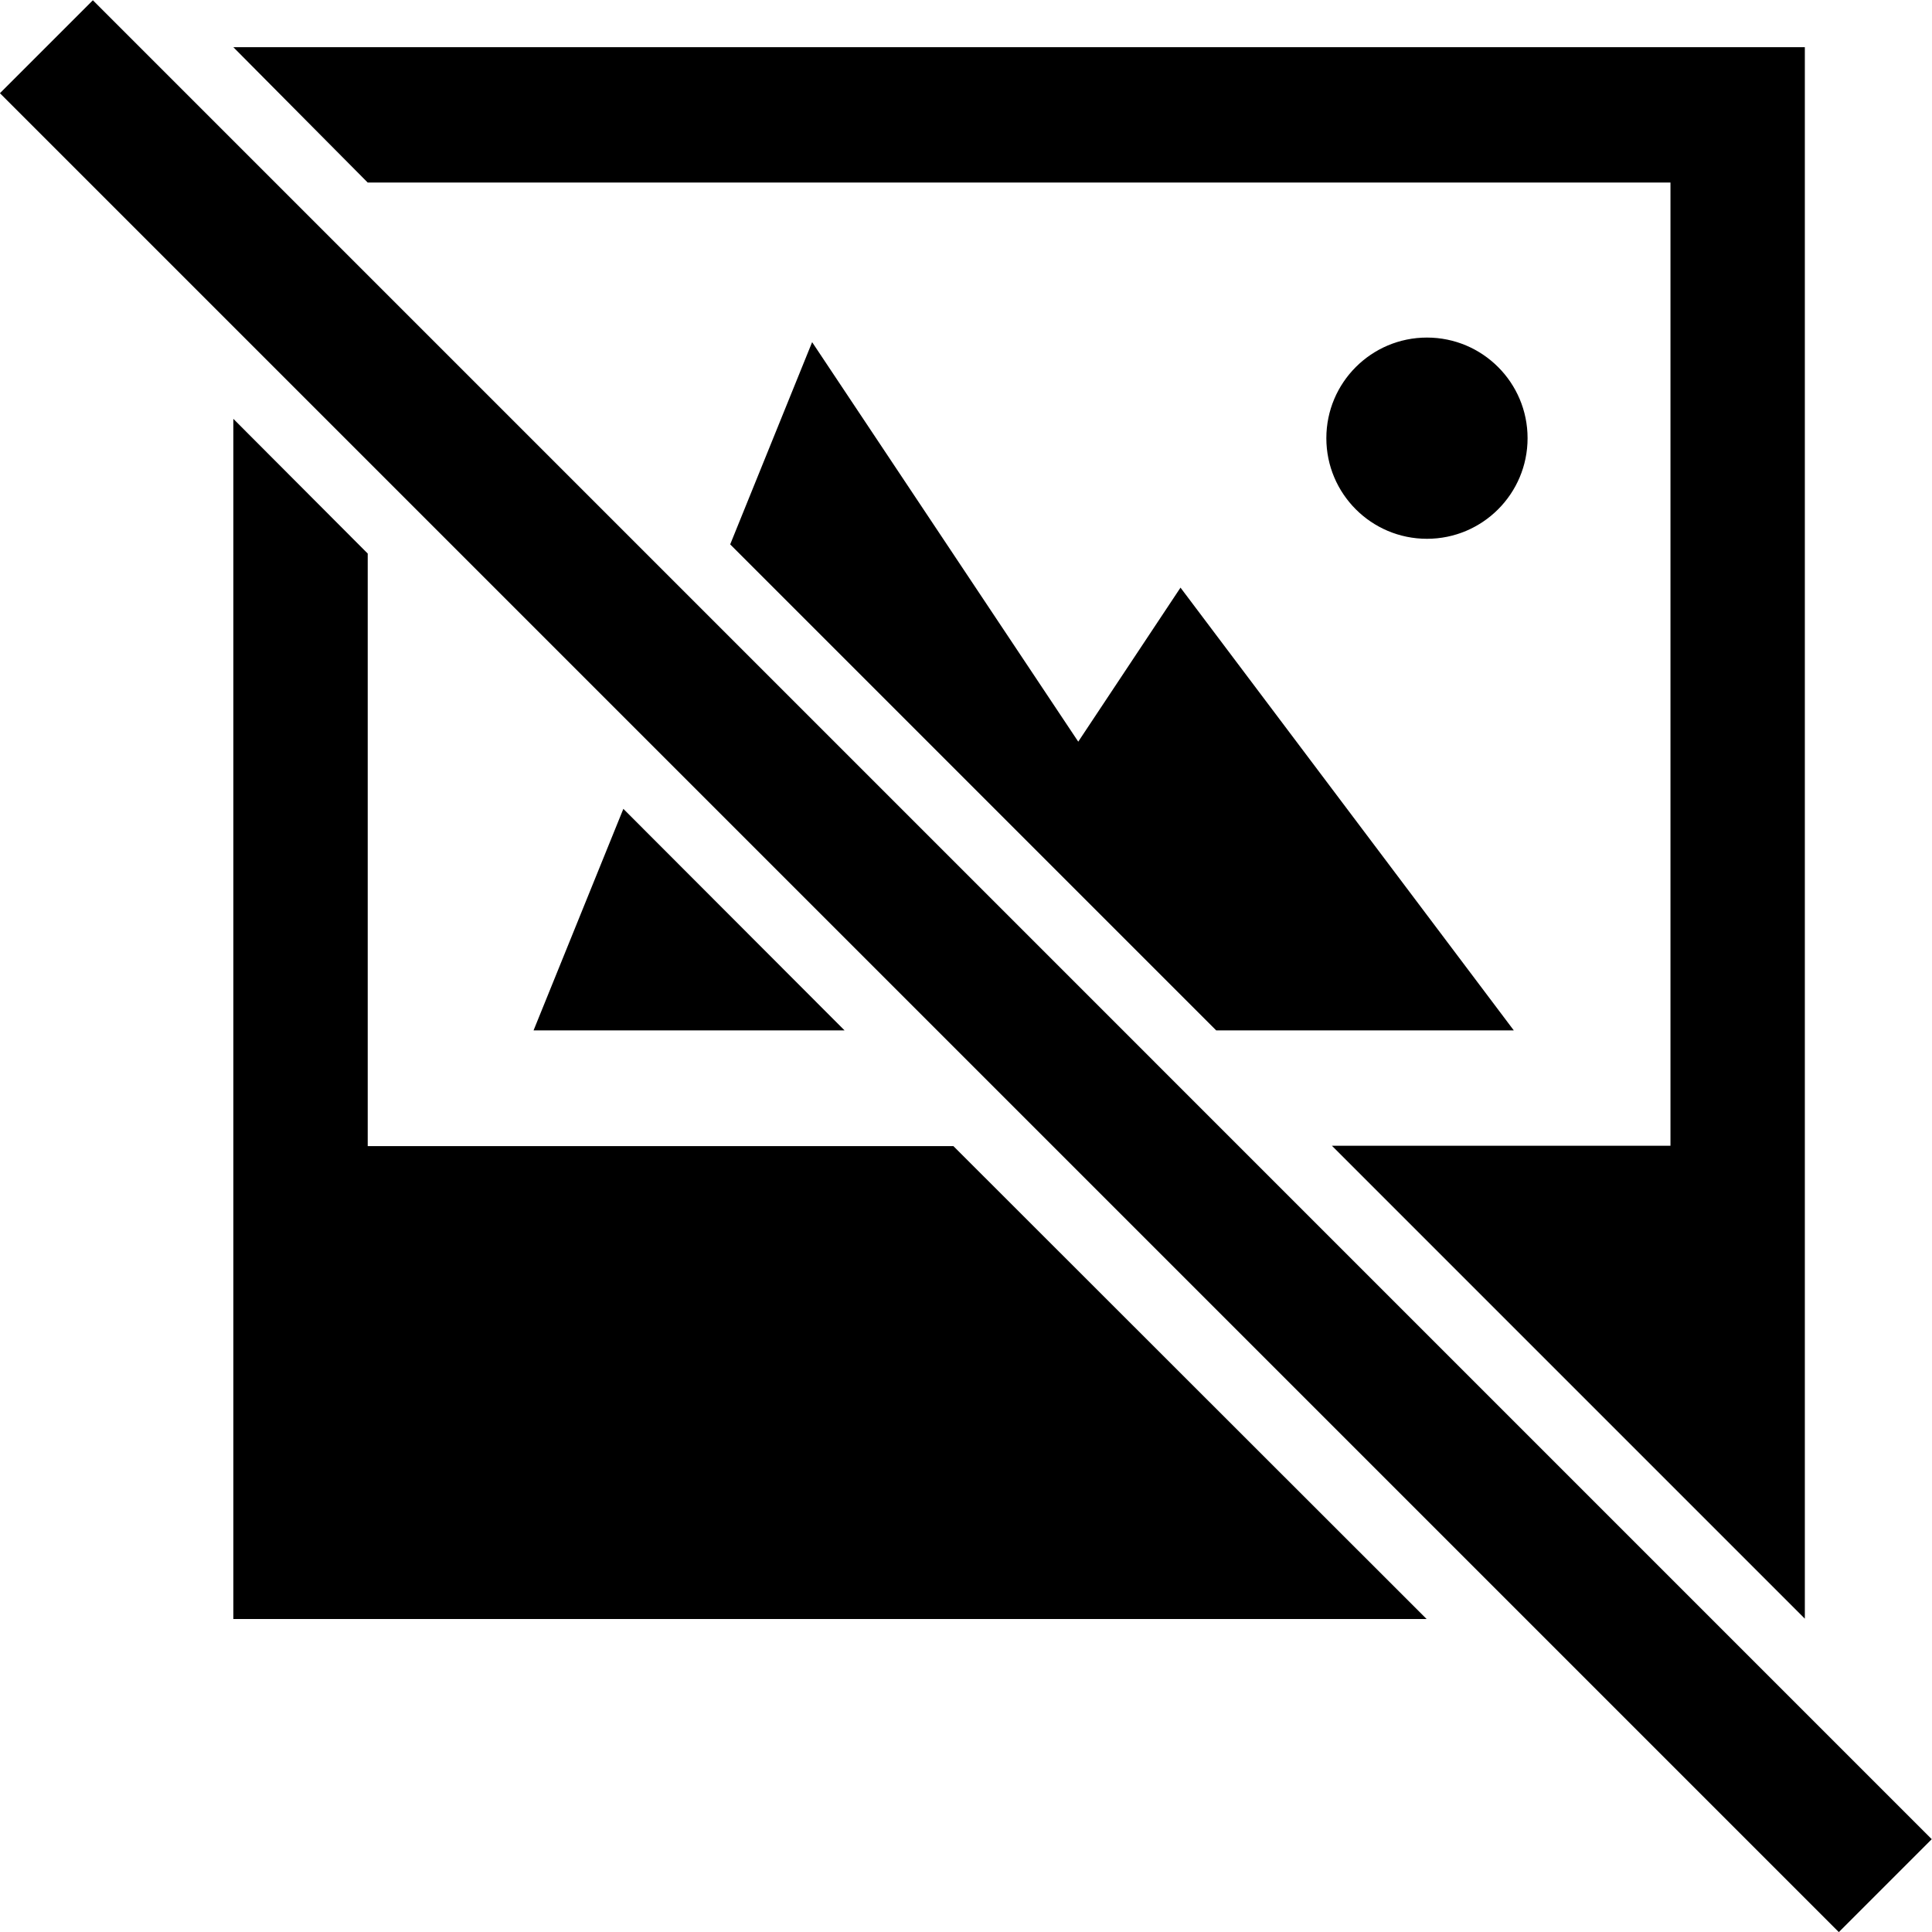 <svg class="no-image__image" xmlns="http://www.w3.org/2000/svg" viewBox="0 0 58.95 58.95"><path class="no-image__path" d="M50.97 5.57v29.39H40.64l14.43 14.43V1.44H7.12l4.1 4.13h39.75zm-39.75 29.4V16.89l-4.1-4.11V49.4h36.41L29.09 34.97H11.22z"></path><path class="no-image__path" d="M16.28 31.44h9.49l-6.75-6.76-2.74 6.76zm16.62-8.81l-8.12-12.19-2.5 6.17 14.83 14.83h9.08L36.02 17.93l-3.12 4.7z"></path><circle class="no-image__path" cx="43.54" cy="13.37" r="3.07"></circle><path class="no-image__path" d="M-.002 2.844L2.834.008l56.108 56.11-2.835 2.835z"></path></svg>